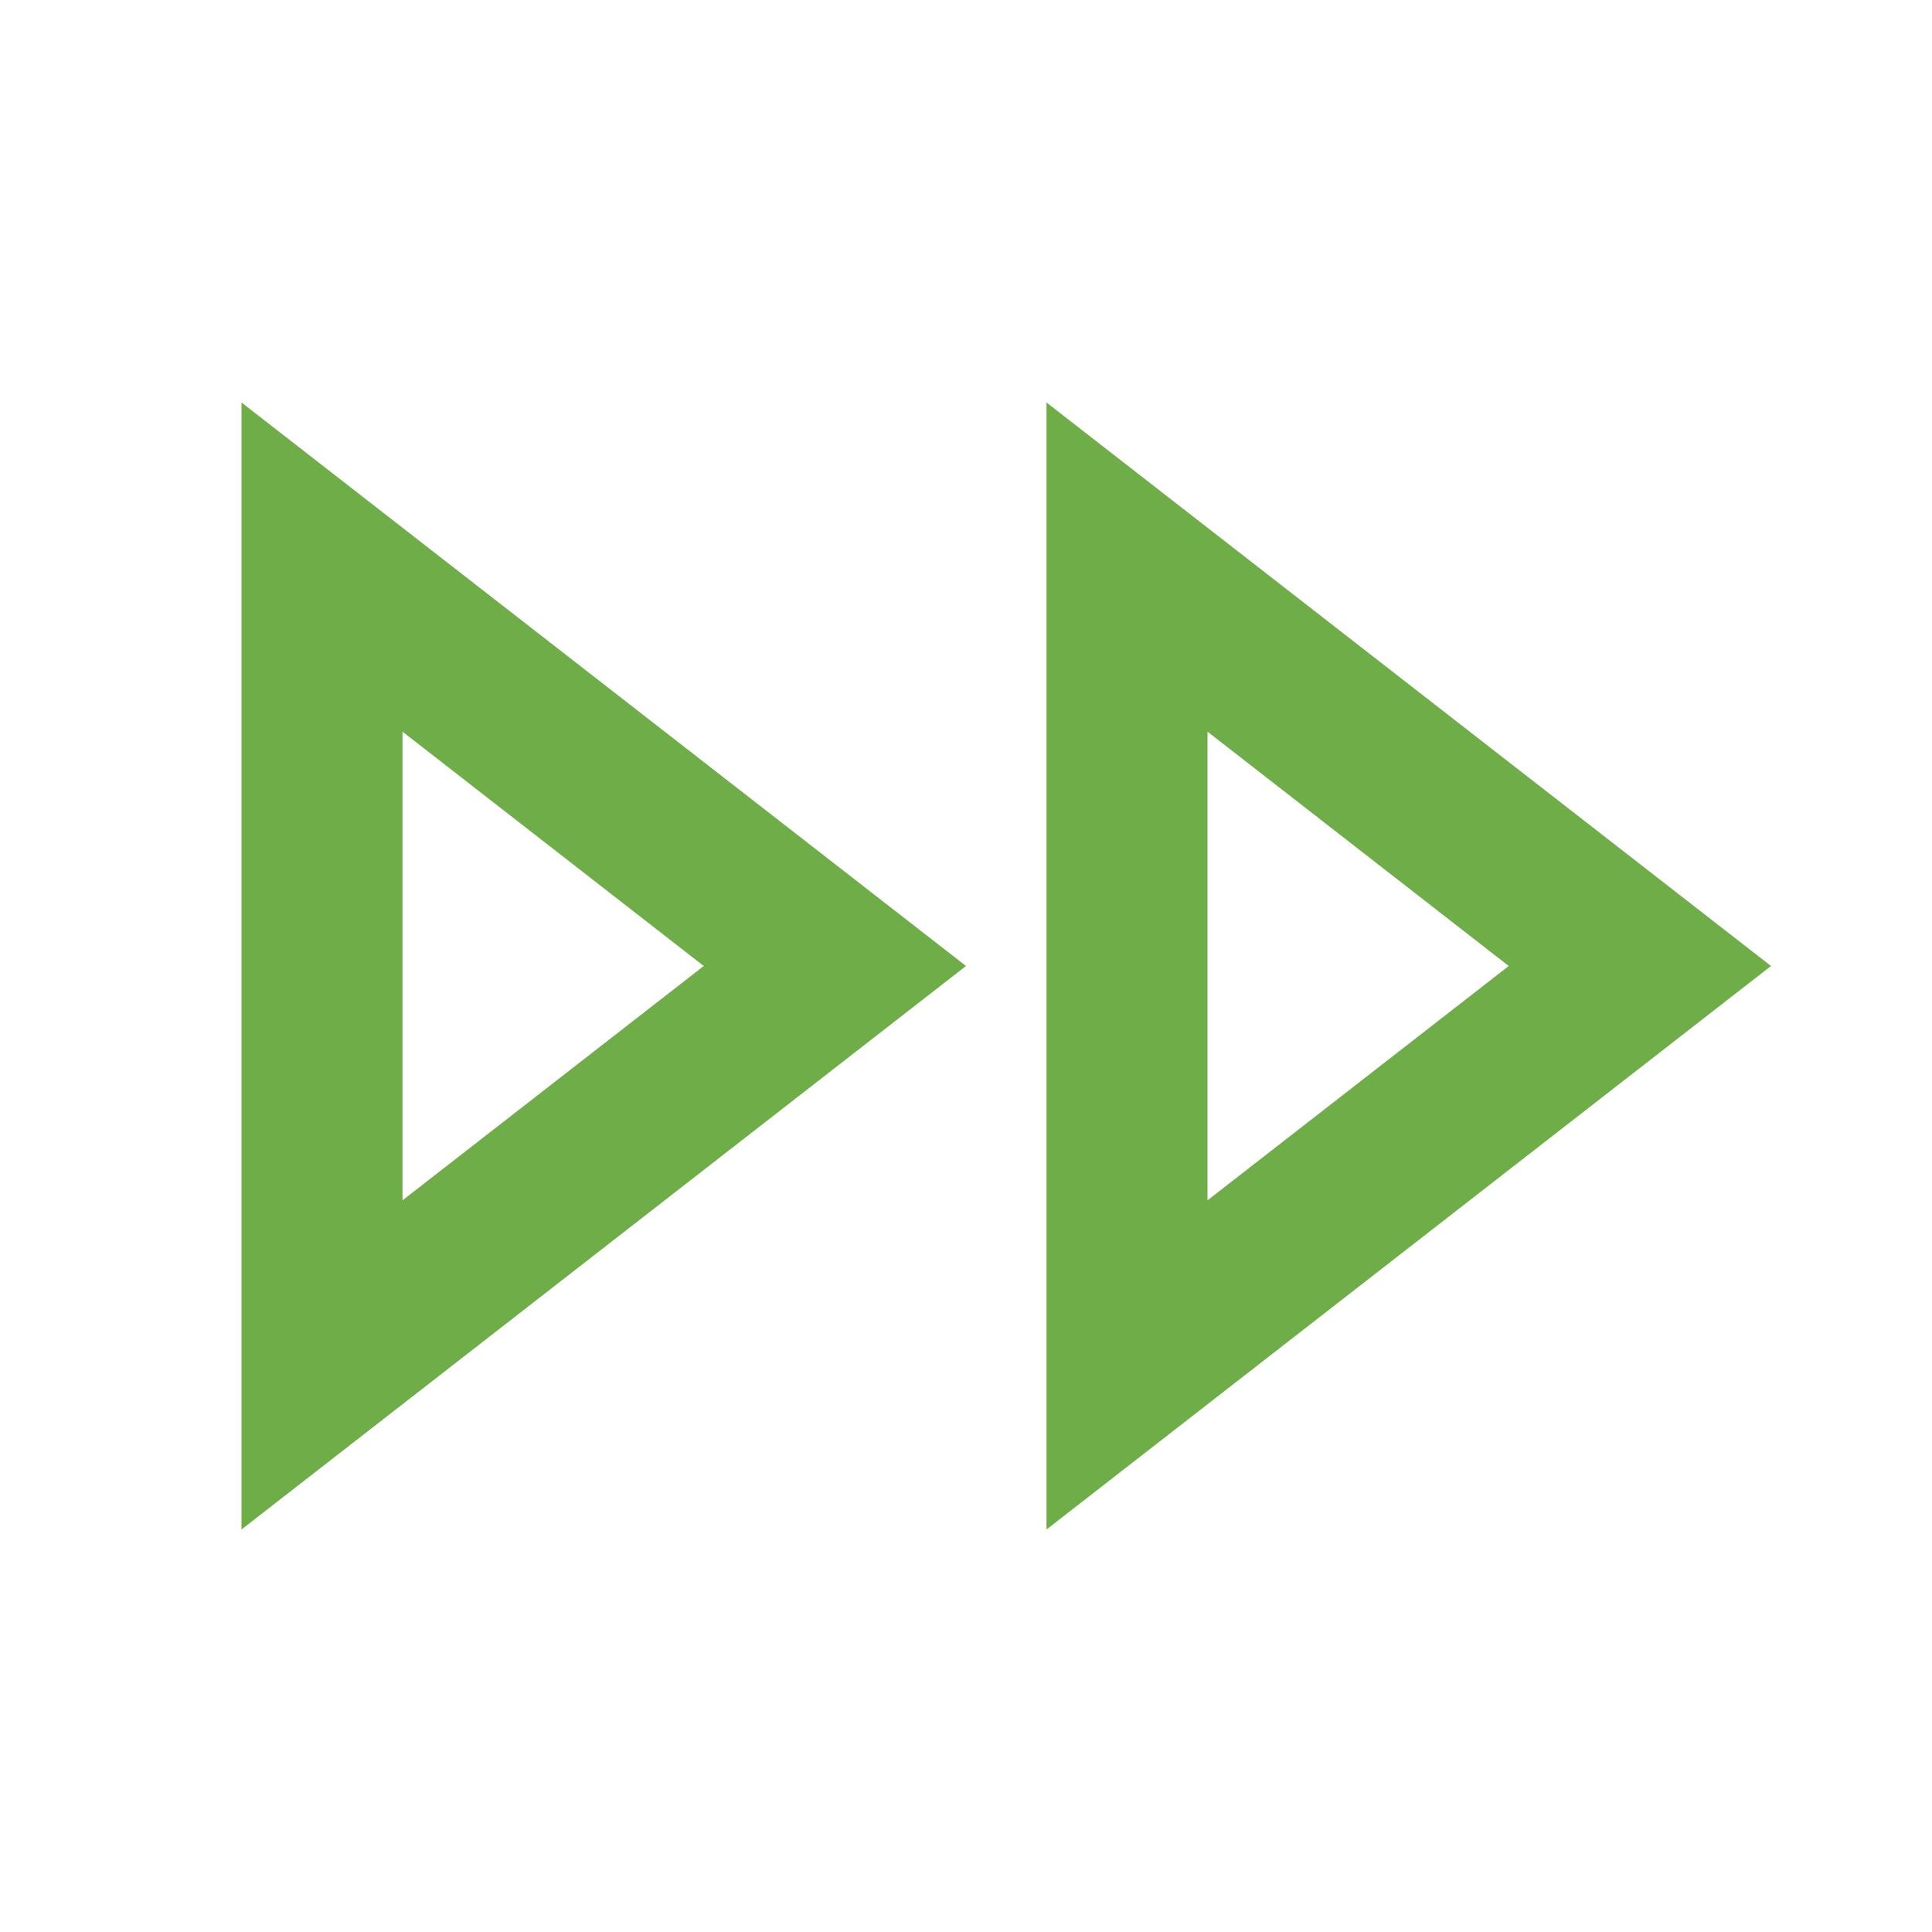 <svg width="24" height="24" viewBox="0 0 24 24" fill="none" xmlns="http://www.w3.org/2000/svg">
<path fill-rule="evenodd" clip-rule="evenodd" d="M3 19V5L12 12L3 19ZM8.742 12L5 14.911V9.089L8.742 12Z" fill="#6FAD49"/>
<path fill-rule="evenodd" clip-rule="evenodd" d="M13 19V5L22 12L13 19ZM18.742 12L15 14.911V9.089L18.742 12Z" fill="#6FAD49"/>
</svg>
